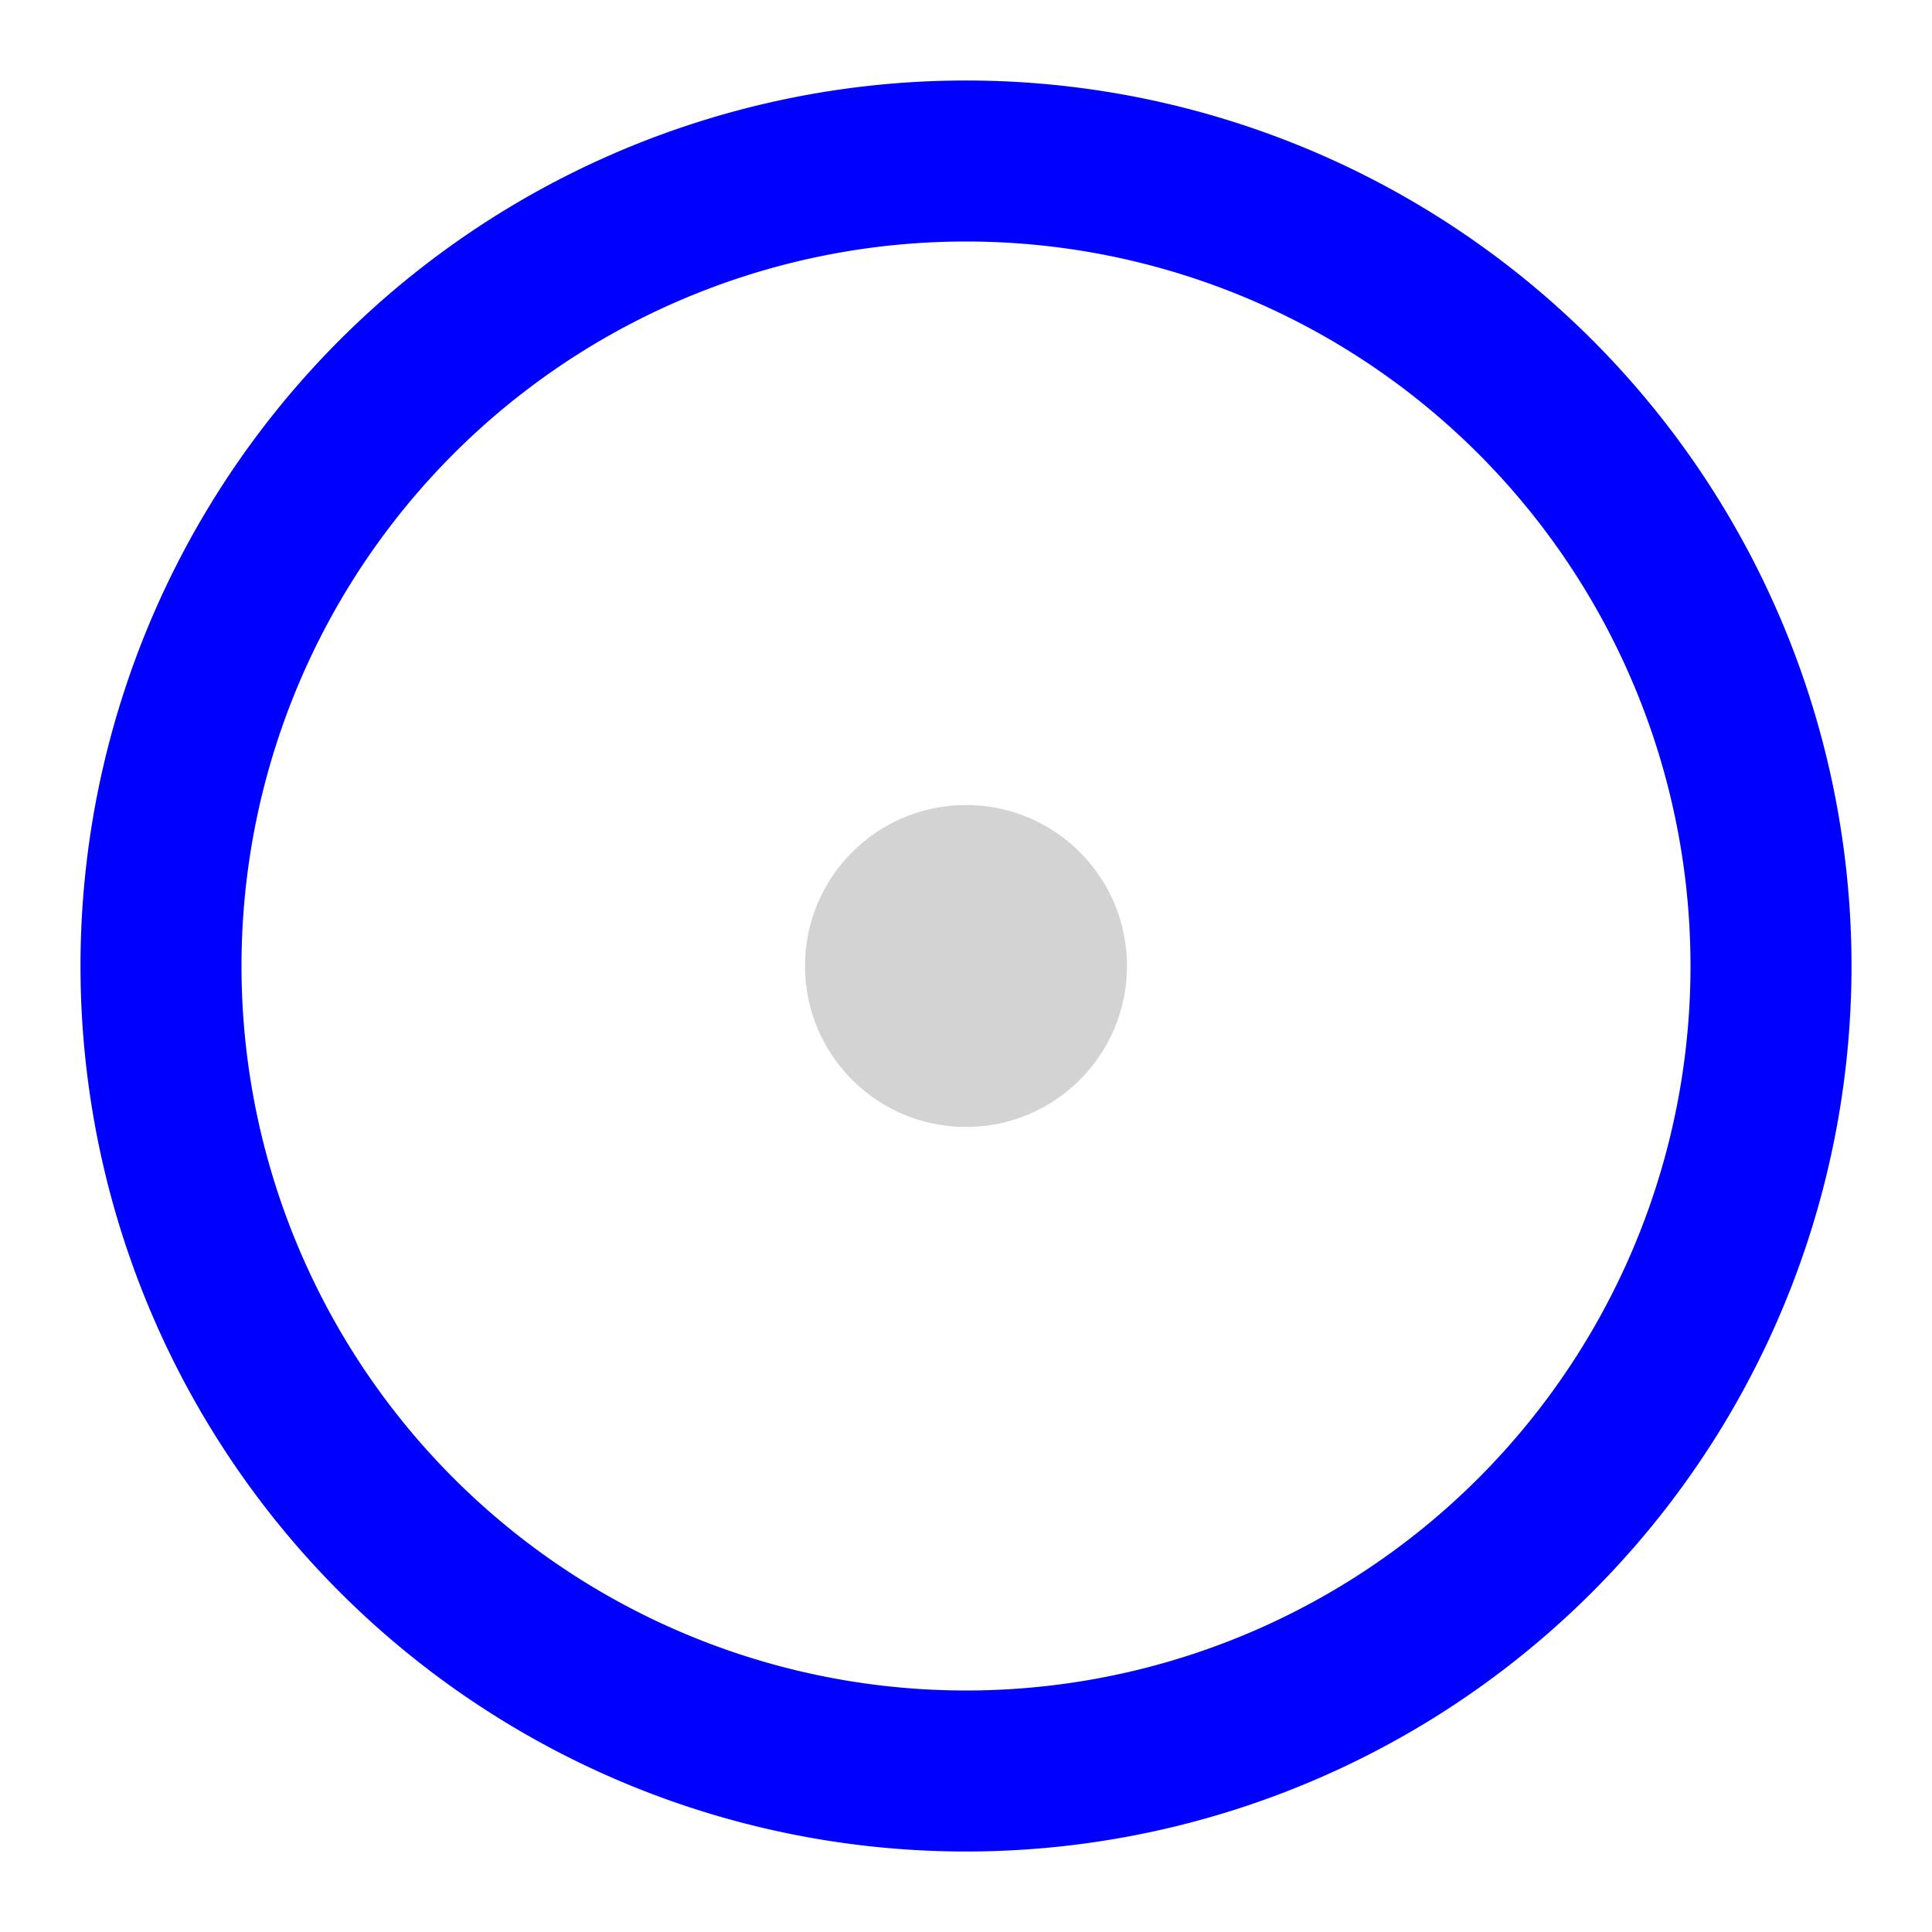 <svg xmlns="http://www.w3.org/2000/svg" width="64" height="64" viewBox="0 0 24 24"><circle cx="12" cy="12" r="2" fill="lightgray"/><path d="M12 2a10 10 0 1 0 0 20a10 10 0 1 0 0-20z" stroke="blue" stroke-width="2" fill="none"/></svg>